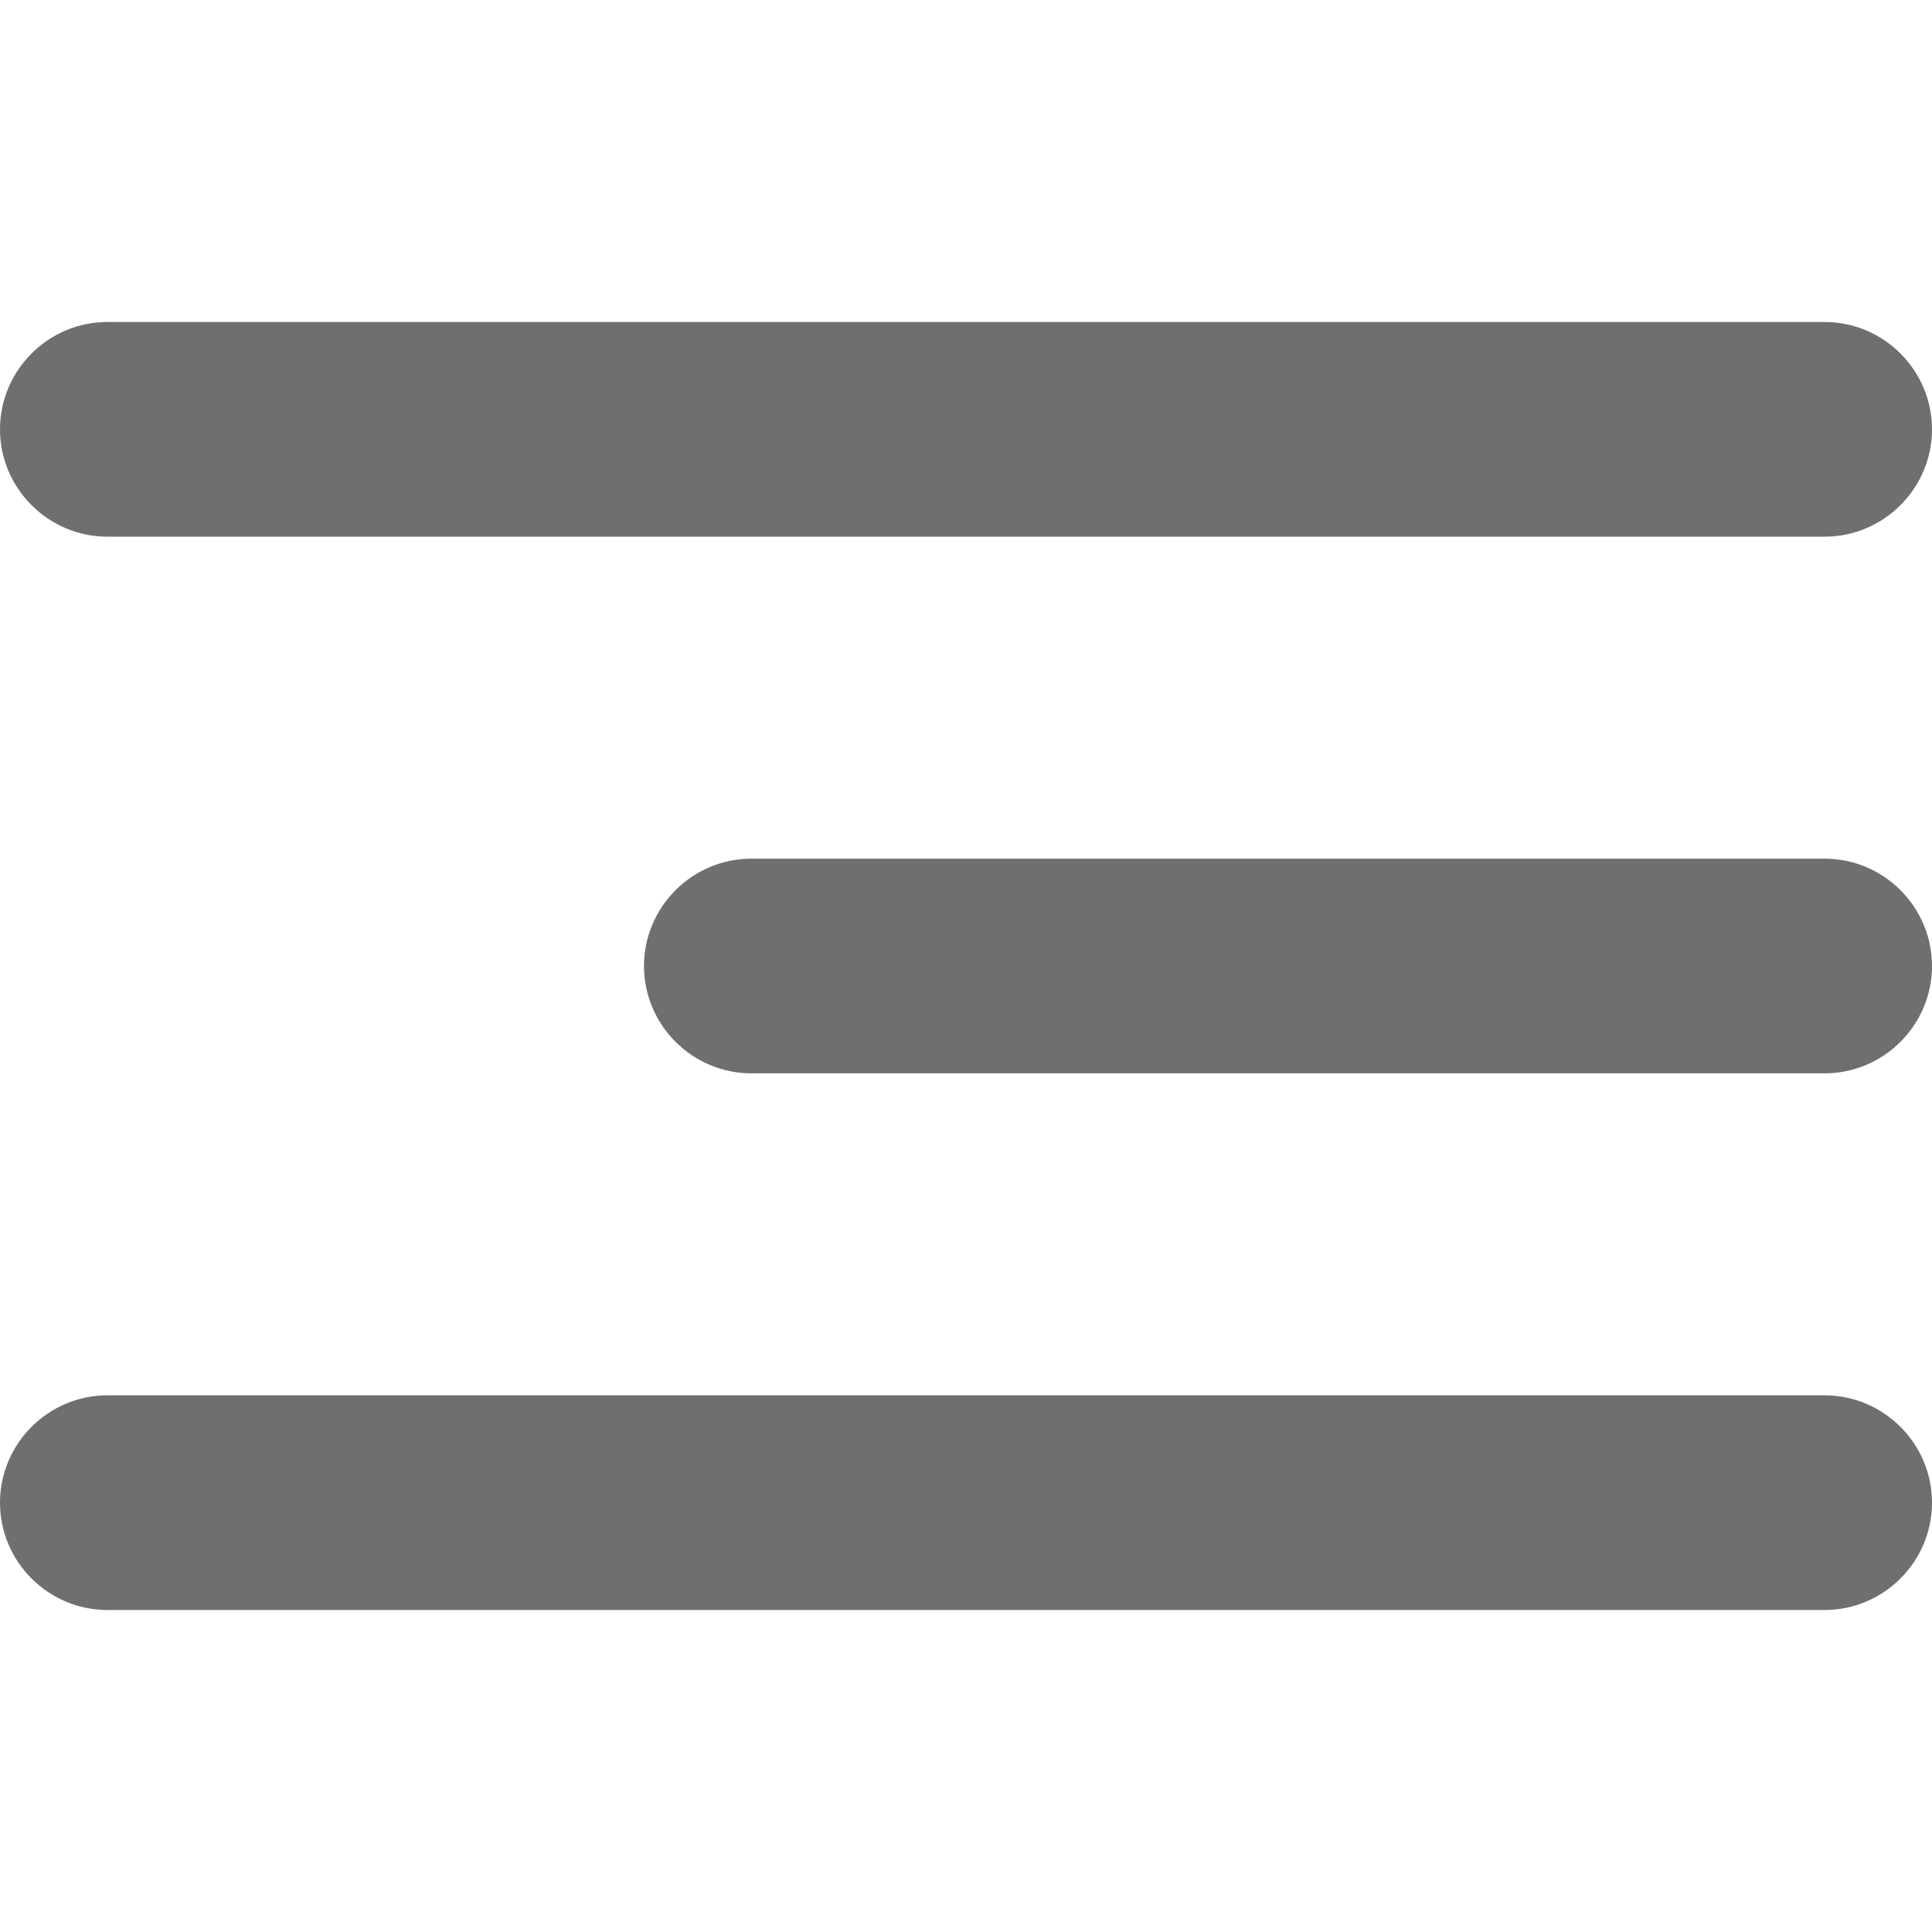 <svg width="18" height="18" viewBox="0 0 18 18" xmlns="http://www.w3.org/2000/svg"><title>right-text-alignment</title><desc>Created with Sketch.</desc><path d="M1 5h16c.55 0 1-.45 1-1s-.45-1-1-1h-16c-.55 0-1 .45-1 1s.45 1 1 1m6 5h10c.55 0 1-.45 1-1s-.45-1-1-1h-10c-.55 0-1 .45-1 1s.45 1 1 1m-6 5h16c.55 0 1-.45 1-1s-.45-1-1-1h-16c-.55 0-1 .45-1 1s.45 1 1 1" fill="#6F6F6F"/></svg>